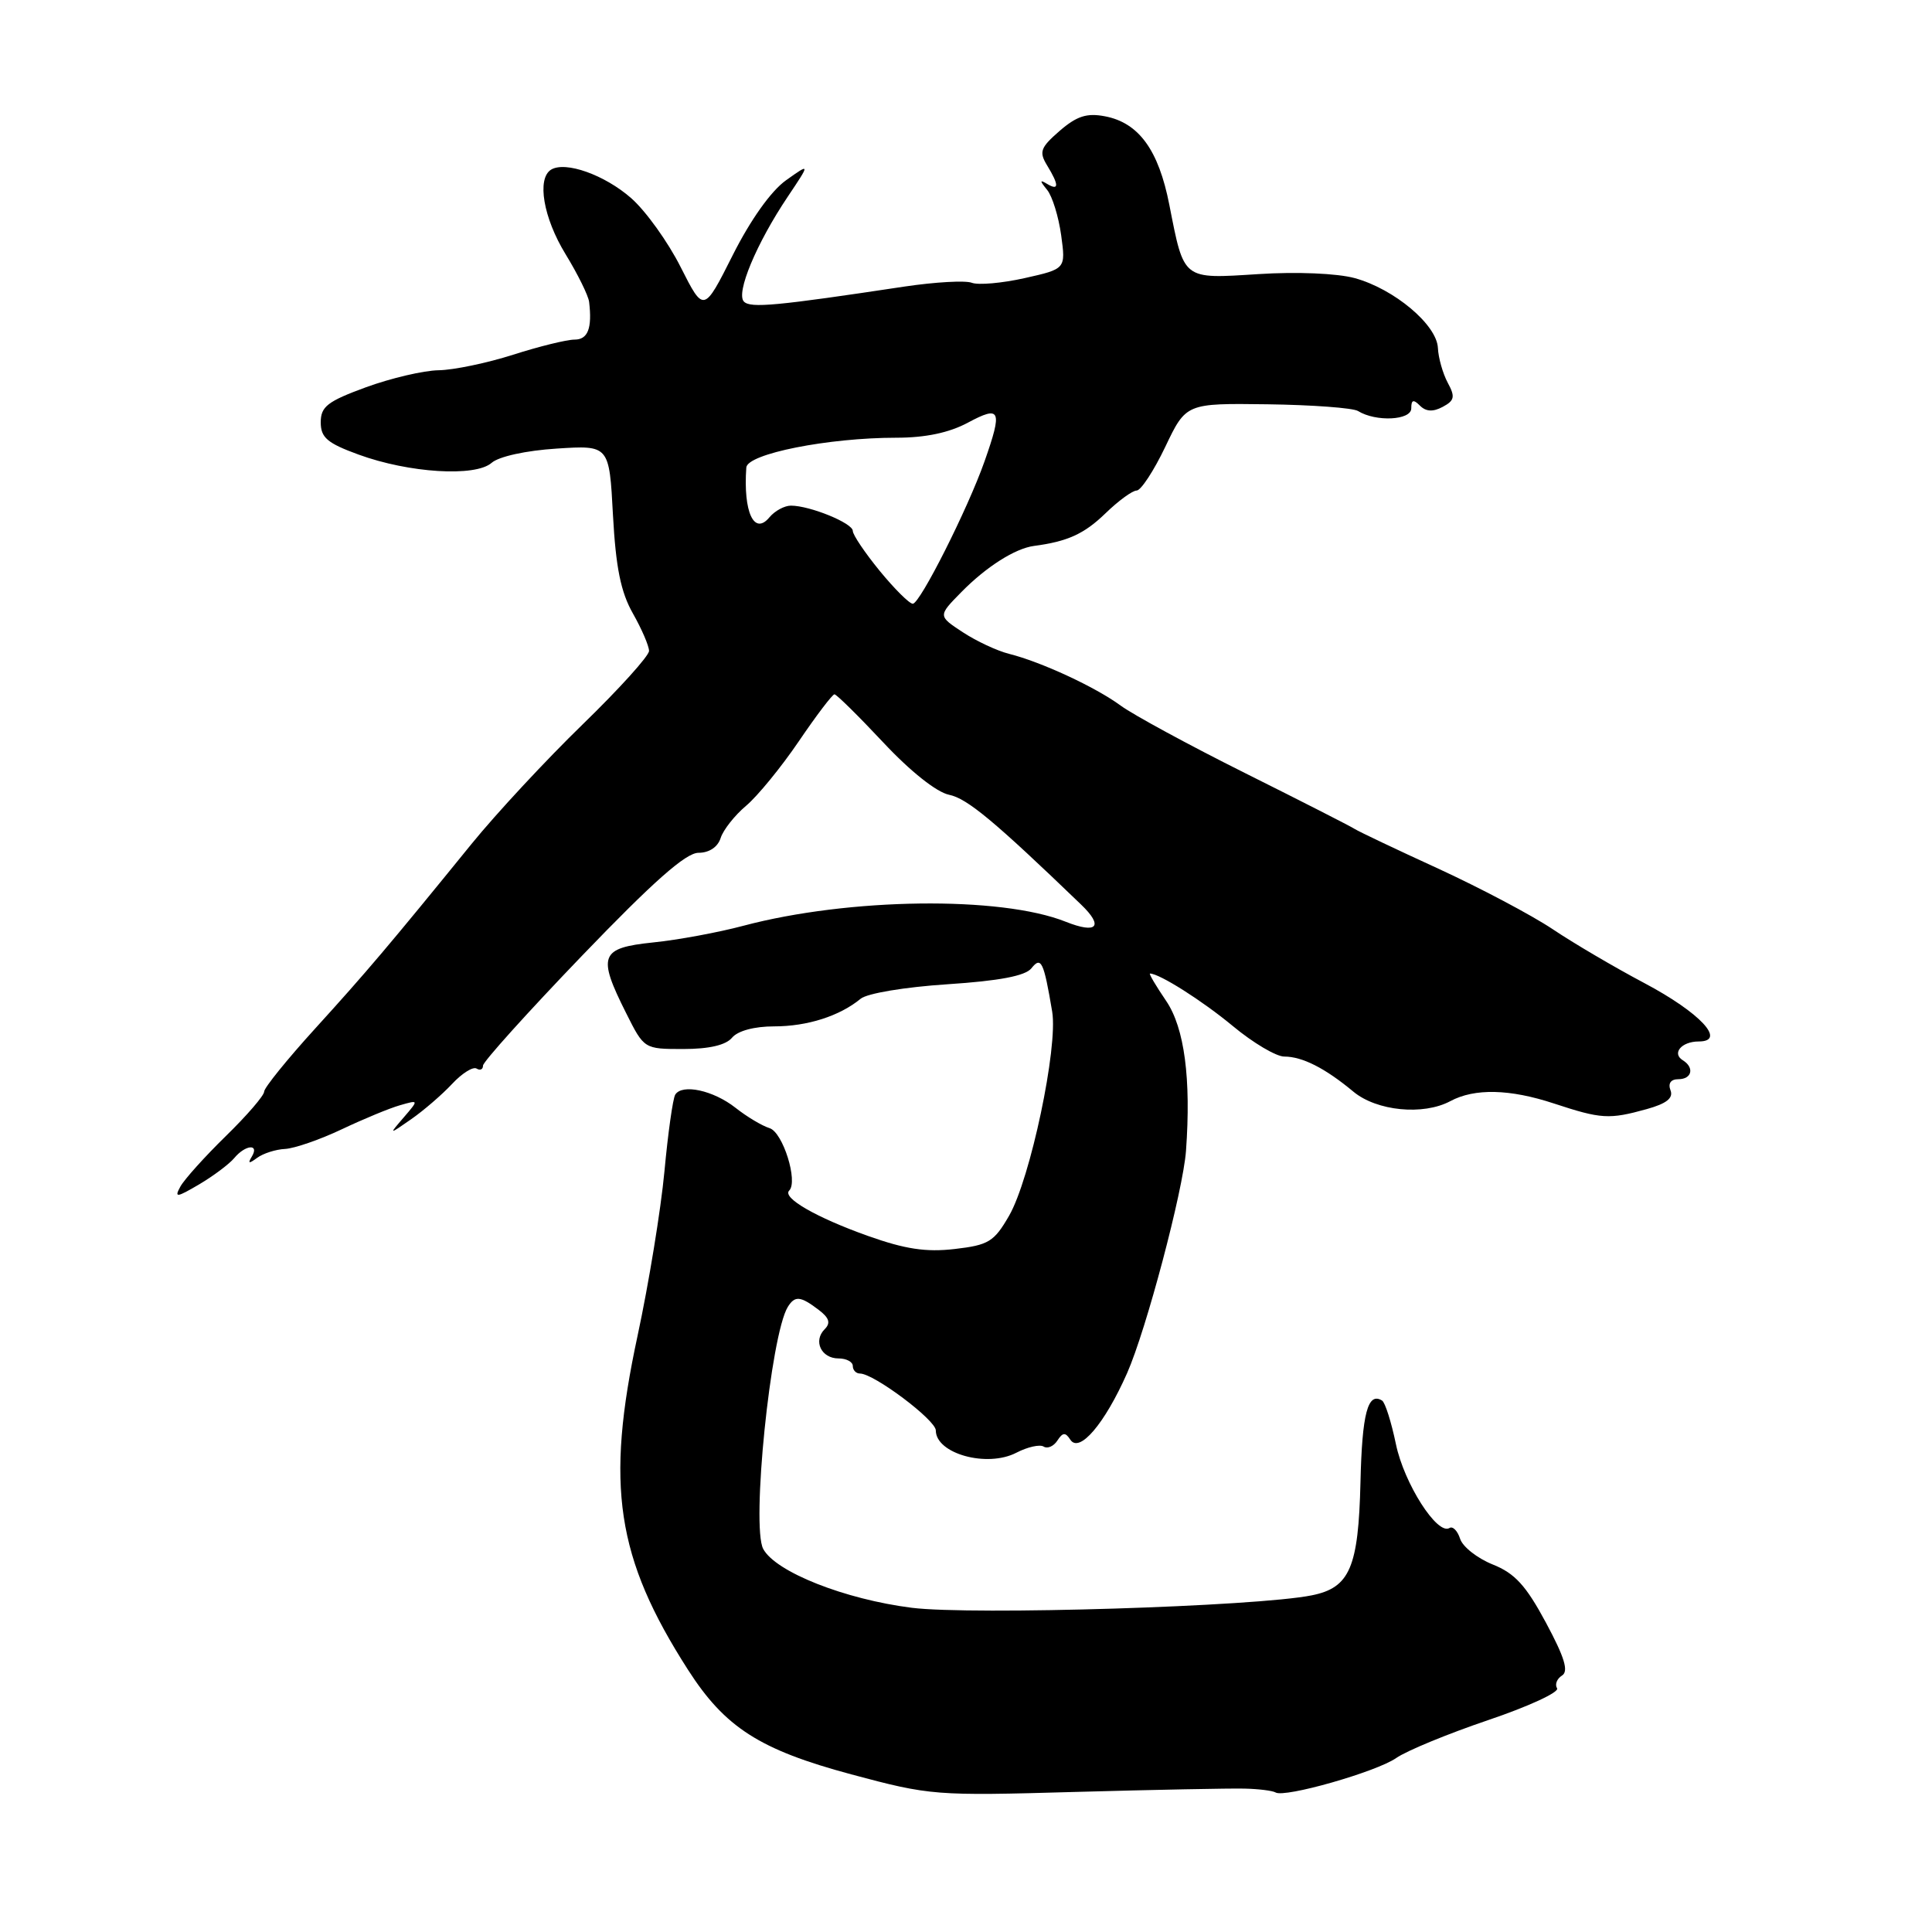 <?xml version="1.0" encoding="UTF-8" standalone="no"?>
<!DOCTYPE svg PUBLIC "-//W3C//DTD SVG 1.1//EN" "http://www.w3.org/Graphics/SVG/1.1/DTD/svg11.dtd" >
<svg xmlns="http://www.w3.org/2000/svg" xmlns:xlink="http://www.w3.org/1999/xlink" version="1.1" viewBox="0 0 256 256">
 <g >
 <path fill="currentColor"
d=" M 164.91 237.00 C 166.79 237.04 168.64 237.28 169.02 237.51 C 170.21 238.25 182.37 234.78 185.00 232.95 C 186.37 231.99 191.86 229.73 197.20 227.92 C 202.53 226.12 206.64 224.22 206.32 223.71 C 206.00 223.20 206.30 222.44 206.97 222.02 C 207.88 221.46 207.32 219.62 204.85 215.02 C 202.20 210.09 200.73 208.47 197.79 207.30 C 195.75 206.48 193.80 204.95 193.47 203.89 C 193.13 202.84 192.50 202.19 192.06 202.47 C 190.45 203.46 186.05 196.57 184.97 191.37 C 184.36 188.44 183.54 185.83 183.13 185.58 C 181.24 184.41 180.48 187.28 180.27 196.40 C 180.00 207.71 178.86 210.38 173.82 211.39 C 166.44 212.88 128.86 214.04 120.82 213.04 C 111.95 211.92 102.76 208.29 101.13 205.24 C 99.53 202.25 102.11 176.87 104.39 173.17 C 105.33 171.66 106.06 171.73 108.45 173.54 C 109.88 174.62 110.10 175.30 109.27 176.13 C 107.72 177.68 108.82 180.00 111.11 180.00 C 112.15 180.00 113.00 180.45 113.00 181.00 C 113.00 181.55 113.43 182.00 113.95 182.00 C 115.79 182.00 124.00 188.16 124.00 189.54 C 124.00 192.62 130.79 194.51 134.68 192.49 C 136.15 191.73 137.78 191.36 138.29 191.68 C 138.80 192.00 139.62 191.64 140.11 190.88 C 140.82 189.79 141.17 189.76 141.82 190.76 C 143.01 192.61 146.37 188.68 149.35 181.94 C 151.88 176.21 156.76 157.79 157.15 152.50 C 157.84 142.96 156.95 136.21 154.53 132.64 C 153.17 130.64 152.20 129.00 152.38 129.00 C 153.63 129.00 159.31 132.60 163.36 135.96 C 166.03 138.18 169.10 140.00 170.17 140.00 C 172.56 140.00 175.58 141.53 179.33 144.65 C 182.42 147.22 188.58 147.83 192.17 145.91 C 195.39 144.18 200.06 144.29 205.91 146.22 C 212.17 148.28 213.21 148.35 218.21 146.96 C 220.83 146.23 221.75 145.50 221.35 144.47 C 221.00 143.55 221.39 143.00 222.39 143.00 C 224.19 143.00 224.55 141.46 222.98 140.49 C 221.49 139.57 222.81 138.00 225.09 138.00 C 228.84 138.00 225.28 134.18 217.86 130.25 C 213.97 128.19 208.50 124.98 205.72 123.11 C 202.93 121.25 196.12 117.65 190.58 115.10 C 185.03 112.56 180.05 110.19 179.50 109.84 C 178.95 109.48 172.43 106.16 165.00 102.45 C 157.57 98.74 150.15 94.71 148.50 93.50 C 145.14 91.03 137.95 87.70 133.68 86.63 C 132.13 86.24 129.38 84.96 127.57 83.77 C 124.28 81.61 124.28 81.61 127.39 78.45 C 130.68 75.10 134.51 72.67 137.00 72.34 C 141.47 71.75 143.66 70.75 146.48 68.02 C 148.19 66.36 150.05 65.00 150.61 65.00 C 151.17 65.00 152.88 62.40 154.40 59.22 C 157.16 53.43 157.16 53.43 167.94 53.57 C 173.87 53.65 179.27 54.05 179.94 54.46 C 182.31 55.93 187.00 55.70 187.00 54.11 C 187.00 52.97 187.28 52.88 188.15 53.75 C 188.95 54.55 189.88 54.60 191.17 53.91 C 192.74 53.07 192.84 52.57 191.83 50.71 C 191.18 49.49 190.59 47.42 190.53 46.11 C 190.39 43.03 184.73 38.28 179.50 36.85 C 177.18 36.22 171.83 35.99 166.75 36.32 C 156.63 36.96 156.92 37.19 154.94 27.13 C 153.52 19.87 150.89 16.26 146.41 15.41 C 144.01 14.95 142.68 15.38 140.41 17.34 C 137.86 19.56 137.65 20.12 138.75 21.92 C 140.34 24.53 140.34 25.32 138.75 24.37 C 137.75 23.77 137.75 23.93 138.75 25.16 C 139.44 26.01 140.27 28.71 140.61 31.17 C 141.22 35.63 141.22 35.63 135.78 36.85 C 132.79 37.52 129.64 37.80 128.77 37.47 C 127.91 37.14 123.90 37.37 119.86 37.97 C 102.83 40.54 99.47 40.85 98.58 39.97 C 97.47 38.87 100.22 32.26 104.39 26.05 C 107.37 21.60 107.37 21.60 104.15 23.89 C 102.17 25.30 99.45 29.12 97.09 33.81 C 93.25 41.44 93.25 41.44 90.19 35.39 C 88.51 32.05 85.56 27.95 83.64 26.26 C 80.12 23.17 74.92 21.32 73.02 22.48 C 71.11 23.67 71.99 28.86 74.94 33.68 C 76.56 36.33 77.96 39.17 78.06 40.00 C 78.48 43.51 77.90 45.00 76.13 45.00 C 75.10 45.00 71.44 45.90 68.00 47.00 C 64.56 48.10 60.11 49.03 58.12 49.06 C 56.13 49.09 51.80 50.11 48.50 51.31 C 43.40 53.18 42.50 53.87 42.50 55.96 C 42.50 57.98 43.36 58.72 47.50 60.23 C 54.20 62.68 62.99 63.22 65.14 61.33 C 66.10 60.49 69.69 59.70 73.76 59.44 C 80.73 58.99 80.73 58.99 81.22 68.24 C 81.60 75.19 82.25 78.44 83.86 81.28 C 85.04 83.36 86.00 85.60 86.00 86.25 C 86.00 86.91 82.05 91.28 77.22 95.97 C 72.39 100.66 65.75 107.80 62.47 111.84 C 51.51 125.33 48.54 128.83 41.75 136.30 C 38.04 140.38 35.00 144.14 35.00 144.65 C 35.00 145.16 32.72 147.81 29.92 150.54 C 27.13 153.27 24.42 156.28 23.90 157.23 C 23.07 158.74 23.39 158.70 26.40 156.93 C 28.29 155.81 30.38 154.24 31.04 153.45 C 32.51 151.68 34.41 151.51 33.37 153.25 C 32.80 154.19 32.97 154.23 34.06 153.43 C 34.85 152.84 36.52 152.30 37.78 152.24 C 39.03 152.17 42.41 151.00 45.28 149.64 C 48.15 148.28 51.62 146.84 53.00 146.45 C 55.50 145.73 55.50 145.73 53.50 148.06 C 51.50 150.38 51.50 150.38 54.50 148.29 C 56.15 147.14 58.58 145.04 59.90 143.63 C 61.21 142.22 62.68 141.30 63.15 141.59 C 63.62 141.88 64.00 141.71 64.00 141.20 C 64.00 140.70 69.90 134.15 77.12 126.64 C 86.56 116.82 90.88 113.00 92.55 113.00 C 93.97 113.00 95.11 112.24 95.49 111.04 C 95.83 109.97 97.35 108.04 98.86 106.77 C 100.38 105.49 103.52 101.65 105.85 98.22 C 108.17 94.80 110.30 92.00 110.57 92.00 C 110.84 92.00 113.75 94.87 117.03 98.37 C 120.61 102.20 124.10 104.97 125.75 105.31 C 128.15 105.80 131.70 108.74 143.25 119.86 C 146.28 122.77 145.37 123.79 141.20 122.13 C 132.59 118.70 112.47 118.96 98.50 122.67 C 95.20 123.55 89.81 124.55 86.53 124.88 C 79.51 125.61 79.13 126.61 82.97 134.25 C 85.35 139.00 85.35 139.00 90.55 139.00 C 93.96 139.00 96.19 138.48 97.00 137.50 C 97.76 136.59 99.95 136.00 102.58 136.00 C 106.98 136.00 111.26 134.63 114.04 132.34 C 114.91 131.62 119.90 130.79 125.54 130.42 C 132.41 129.97 135.86 129.31 136.66 128.31 C 137.96 126.68 138.30 127.39 139.42 134.05 C 140.21 138.76 136.53 156.19 133.71 161.09 C 131.72 164.54 131.00 164.98 126.50 165.50 C 122.70 165.94 119.93 165.52 114.96 163.75 C 108.13 161.31 103.62 158.71 104.57 157.76 C 105.78 156.56 103.74 150.05 101.98 149.49 C 100.98 149.18 98.94 147.96 97.45 146.78 C 94.51 144.47 90.38 143.58 89.47 145.05 C 89.16 145.56 88.51 150.14 88.04 155.23 C 87.56 160.33 85.96 170.12 84.48 177.00 C 80.21 196.86 81.65 206.41 91.16 221.25 C 96.07 228.91 100.67 231.85 112.79 235.11 C 123.28 237.92 123.88 237.97 142.50 237.44 C 152.95 237.15 163.04 236.95 164.91 237.00 Z  M 116.57 75.65 C 114.61 73.25 113.00 70.87 113.00 70.35 C 113.00 69.32 107.32 67.00 104.80 67.00 C 103.95 67.00 102.67 67.69 101.96 68.54 C 99.93 71.00 98.47 67.86 98.89 61.95 C 99.02 60.13 109.72 58.00 118.78 58.00 C 122.62 58.00 125.77 57.34 128.26 56.00 C 132.59 53.68 132.86 54.30 130.46 61.12 C 128.24 67.43 121.90 80.00 120.95 80.00 C 120.50 80.00 118.53 78.04 116.57 75.65 Z "/>
</g>
</svg>